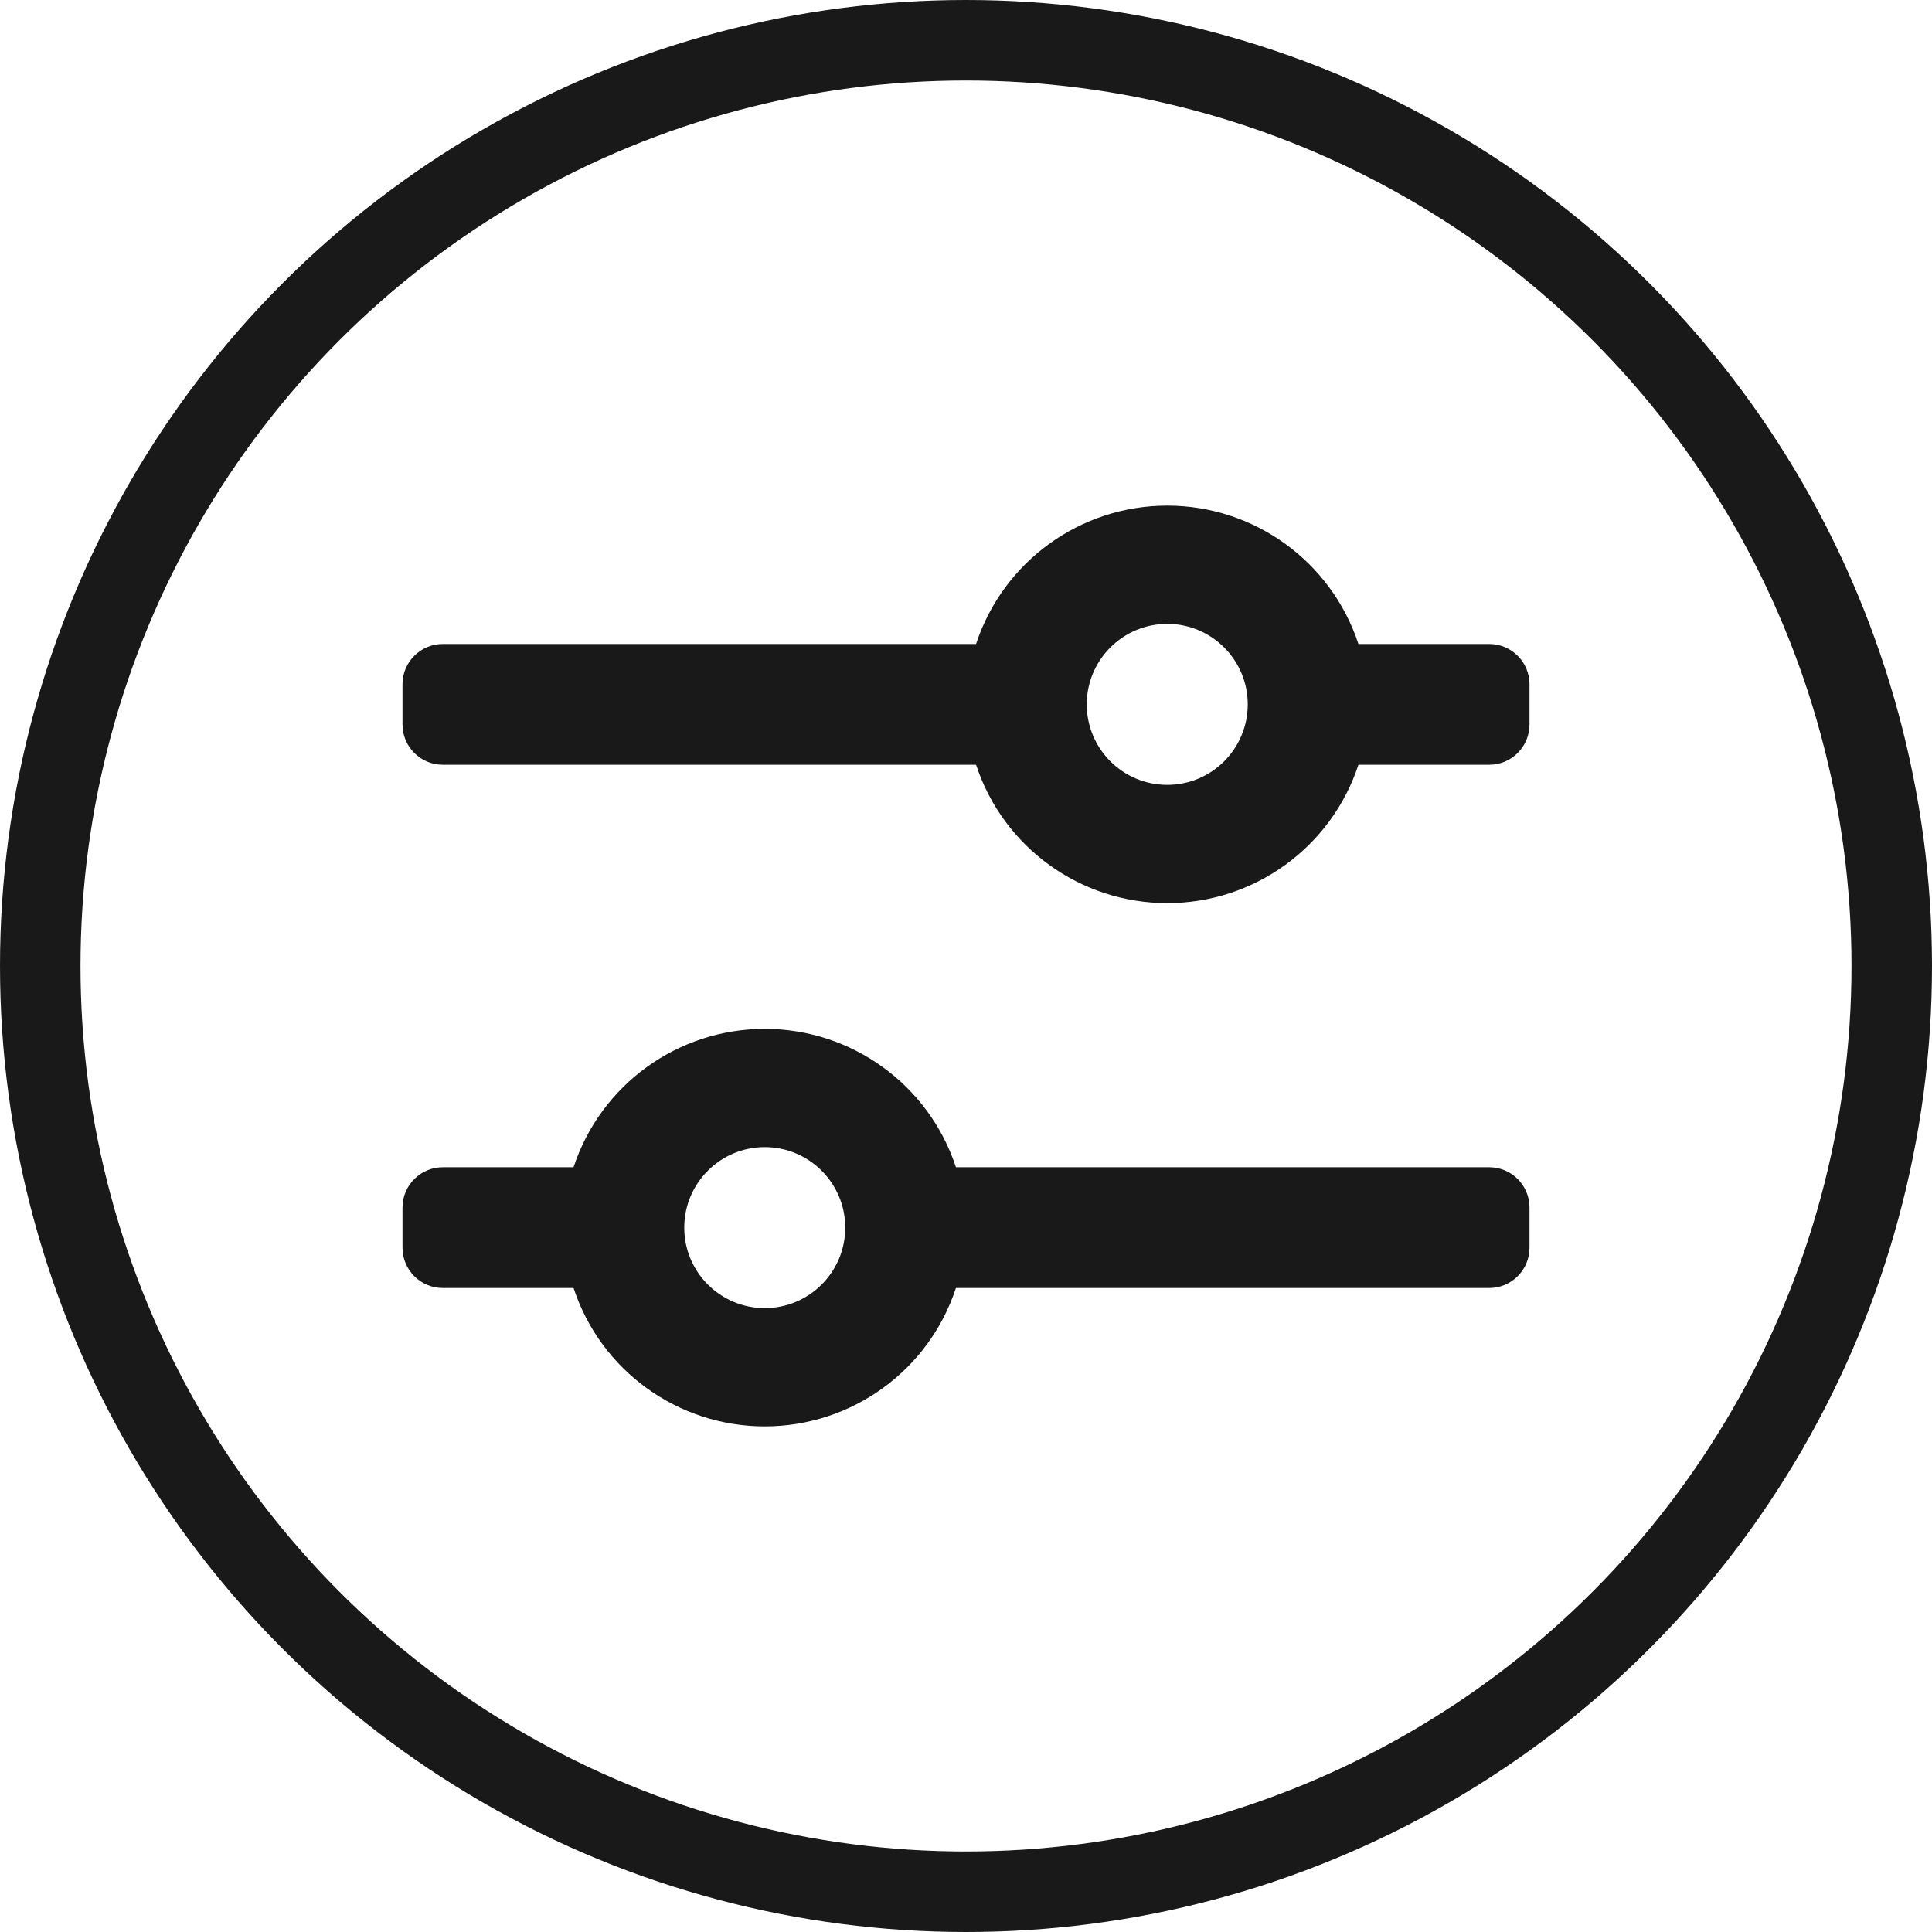 <svg width="24" height="24" viewBox="0 0 24 24" fill="none" xmlns="http://www.w3.org/2000/svg">
<path fill-rule="evenodd" clip-rule="evenodd" d="M18.5 8H16.875C16.538 6.974 15.58 6.281 14.5 6.281C13.42 6.281 12.462 6.974 12.125 8H5.5C5.224 8 5 8.224 5 8.5V9C5 9.276 5.224 9.5 5.5 9.5H12.125C12.462 10.526 13.42 11.219 14.5 11.219C15.58 11.219 16.538 10.526 16.875 9.5H18.5C18.776 9.5 19 9.276 19 9V8.5C19 8.224 18.776 8 18.5 8ZM14.5 9.75C13.948 9.75 13.5 9.302 13.5 8.75C13.5 8.198 13.948 7.75 14.5 7.75C15.052 7.75 15.5 8.198 15.5 8.75C15.5 9.302 15.052 9.75 14.5 9.75ZM18.5 14.5H11.875C11.538 13.474 10.58 12.781 9.5 12.781C8.42 12.781 7.462 13.474 7.125 14.5H5.5C5.224 14.5 5 14.724 5 15V15.5C5 15.776 5.224 16 5.5 16H7.125C7.462 17.026 8.42 17.719 9.5 17.719C10.58 17.719 11.538 17.026 11.875 16H18.5C18.776 16 19 15.776 19 15.5V15C19 14.724 18.776 14.5 18.5 14.5ZM9.5 16.25C8.948 16.25 8.5 15.802 8.5 15.25C8.5 14.698 8.948 14.25 9.5 14.25C10.052 14.25 10.5 14.698 10.5 15.25C10.5 15.802 10.052 16.25 9.5 16.25Z" fill="#191919"/>
<circle cx="12" cy="12" r="11.5" stroke="#191919"/>
</svg>
